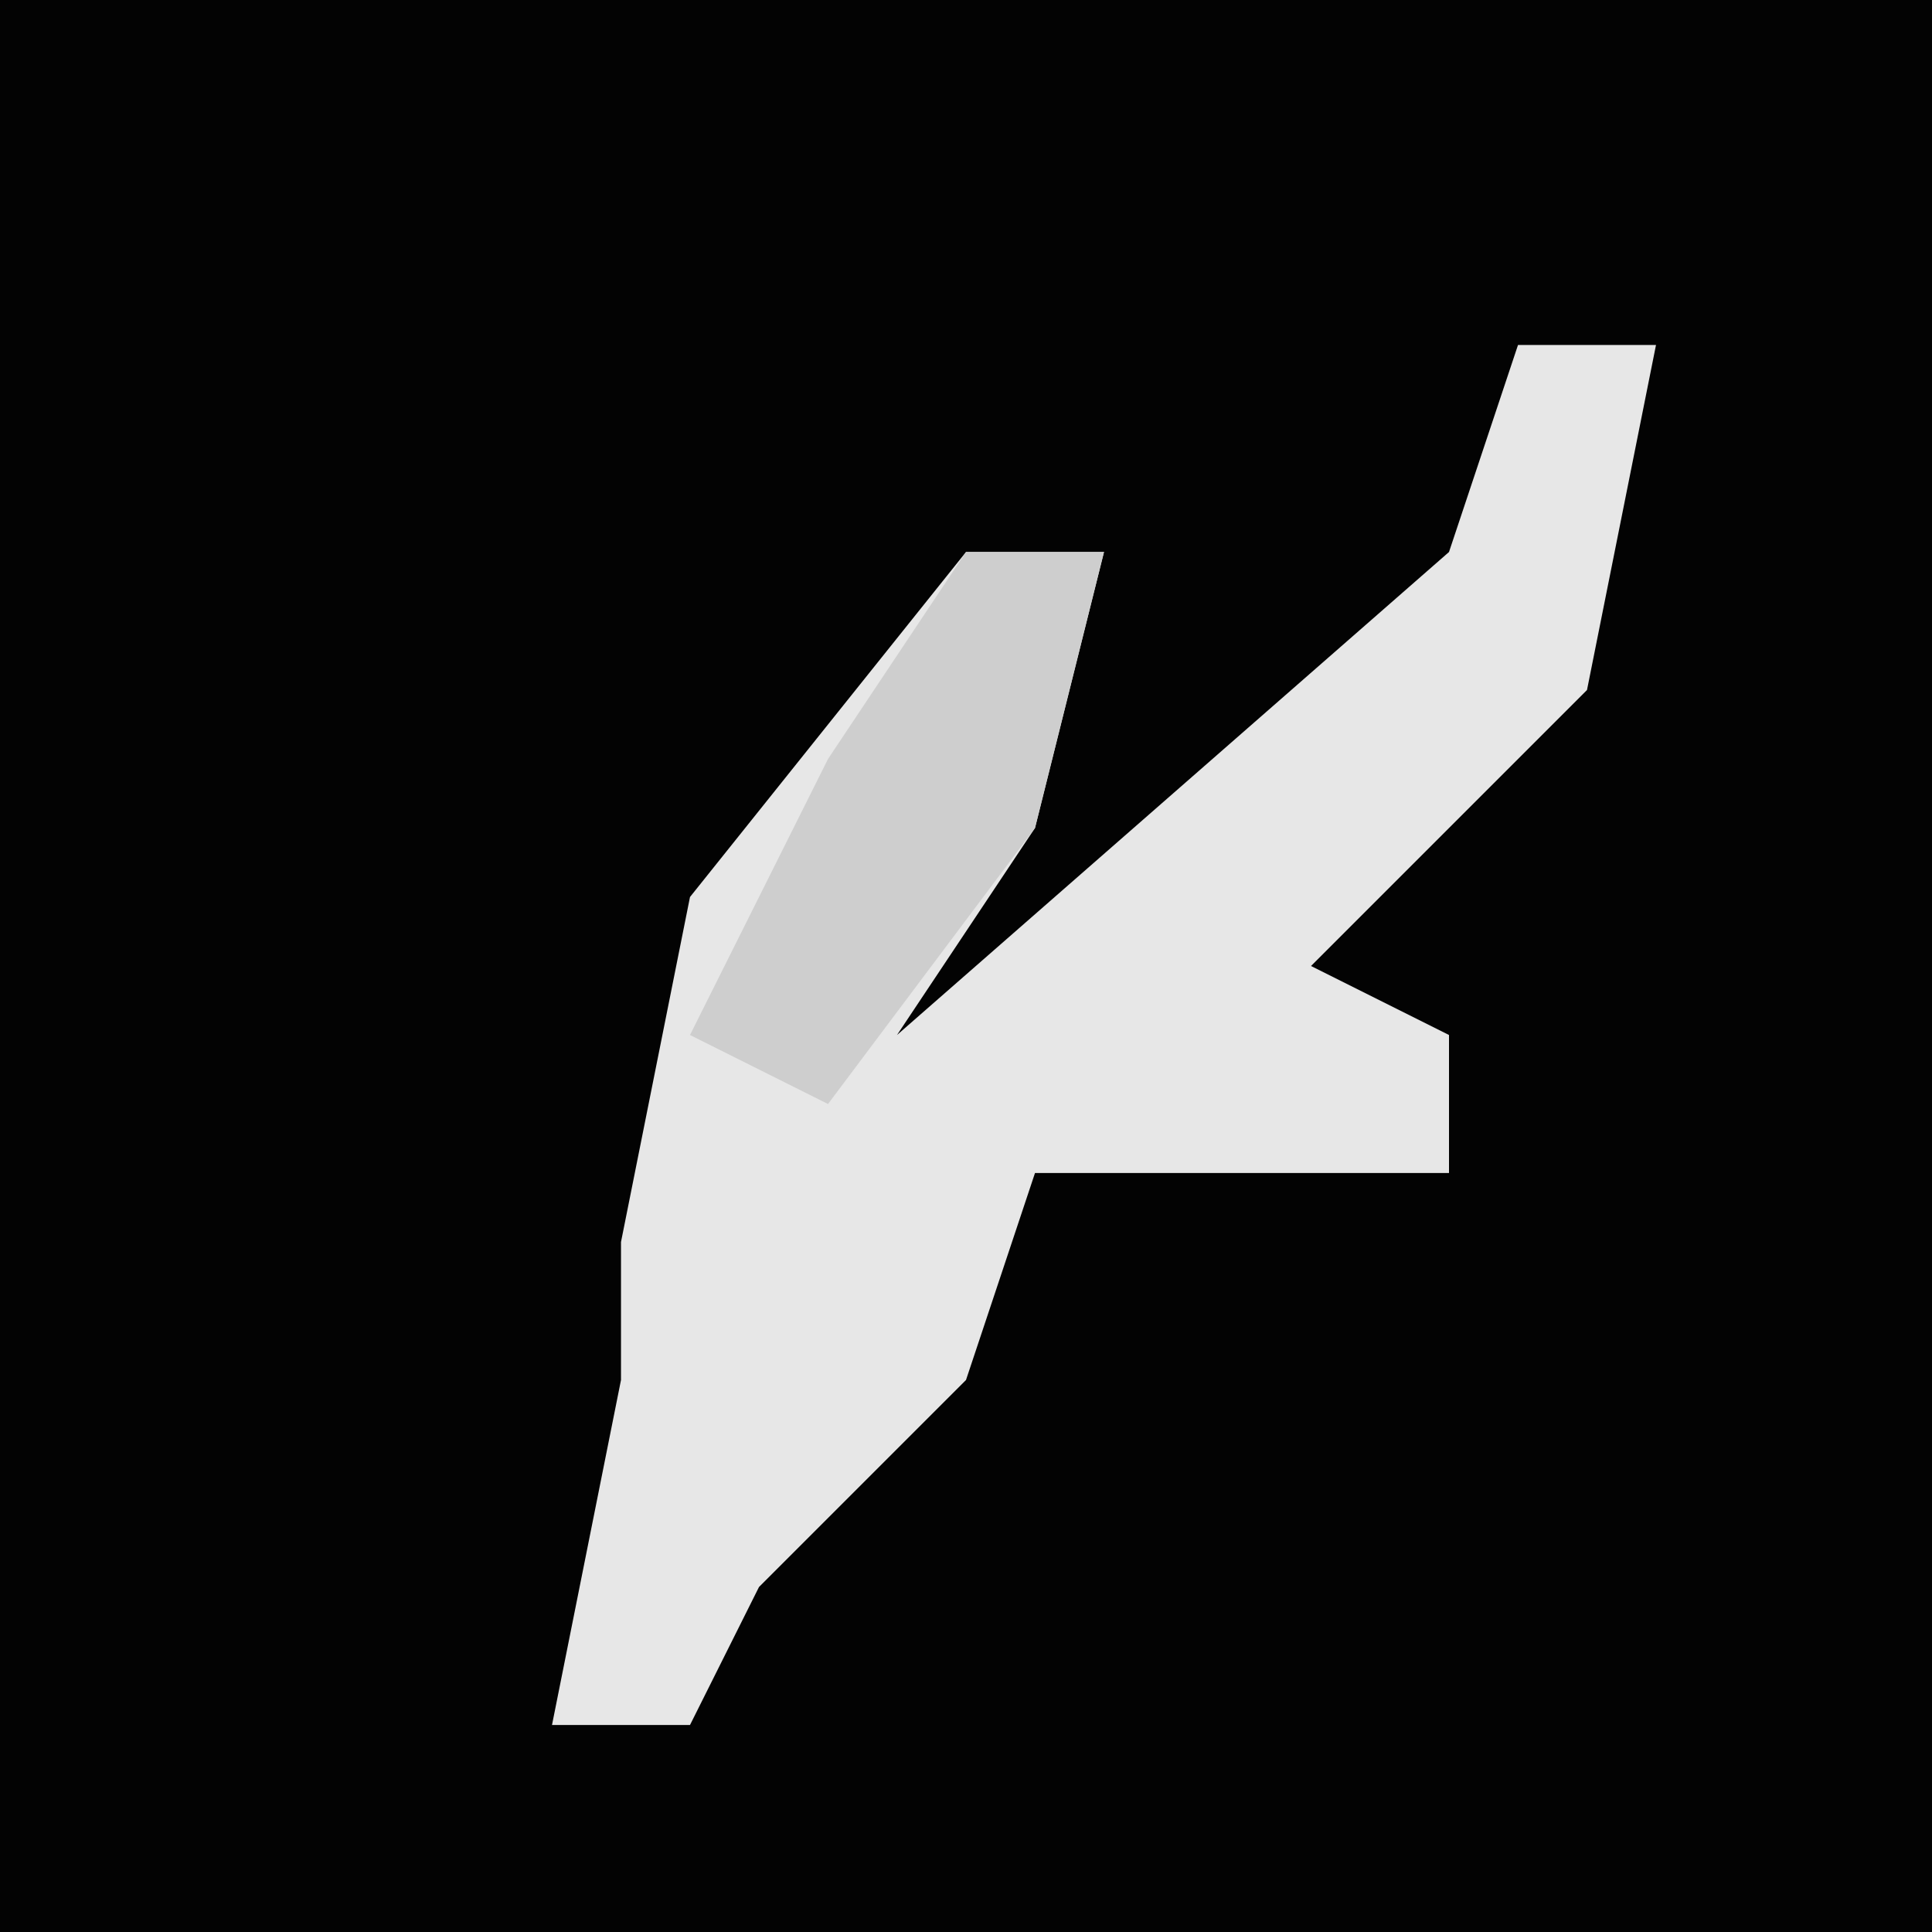 <?xml version="1.0" encoding="UTF-8"?>
<svg version="1.1" xmlns="http://www.w3.org/2000/svg" width="28" height="28">
<path d="M0,0 L28,0 L28,28 L0,28 Z " fill="#030303" transform="translate(0,0)"/>
<path d="M0,0 L2,0 L1,5 L-3,9 L-1,10 L-1,12 L-7,12 L-8,15 L-11,18 L-12,20 L-14,20 L-13,15 L-13,13 L-12,8 L-8,3 L-6,3 L-7,7 L-9,10 L-1,3 Z " fill="#E7E7E7" transform="translate(22,5)"/>
<path d="M0,0 L2,0 L1,4 L-2,8 L-4,7 L-2,3 Z " fill="#CECECE" transform="translate(14,8)"/>
</svg>
